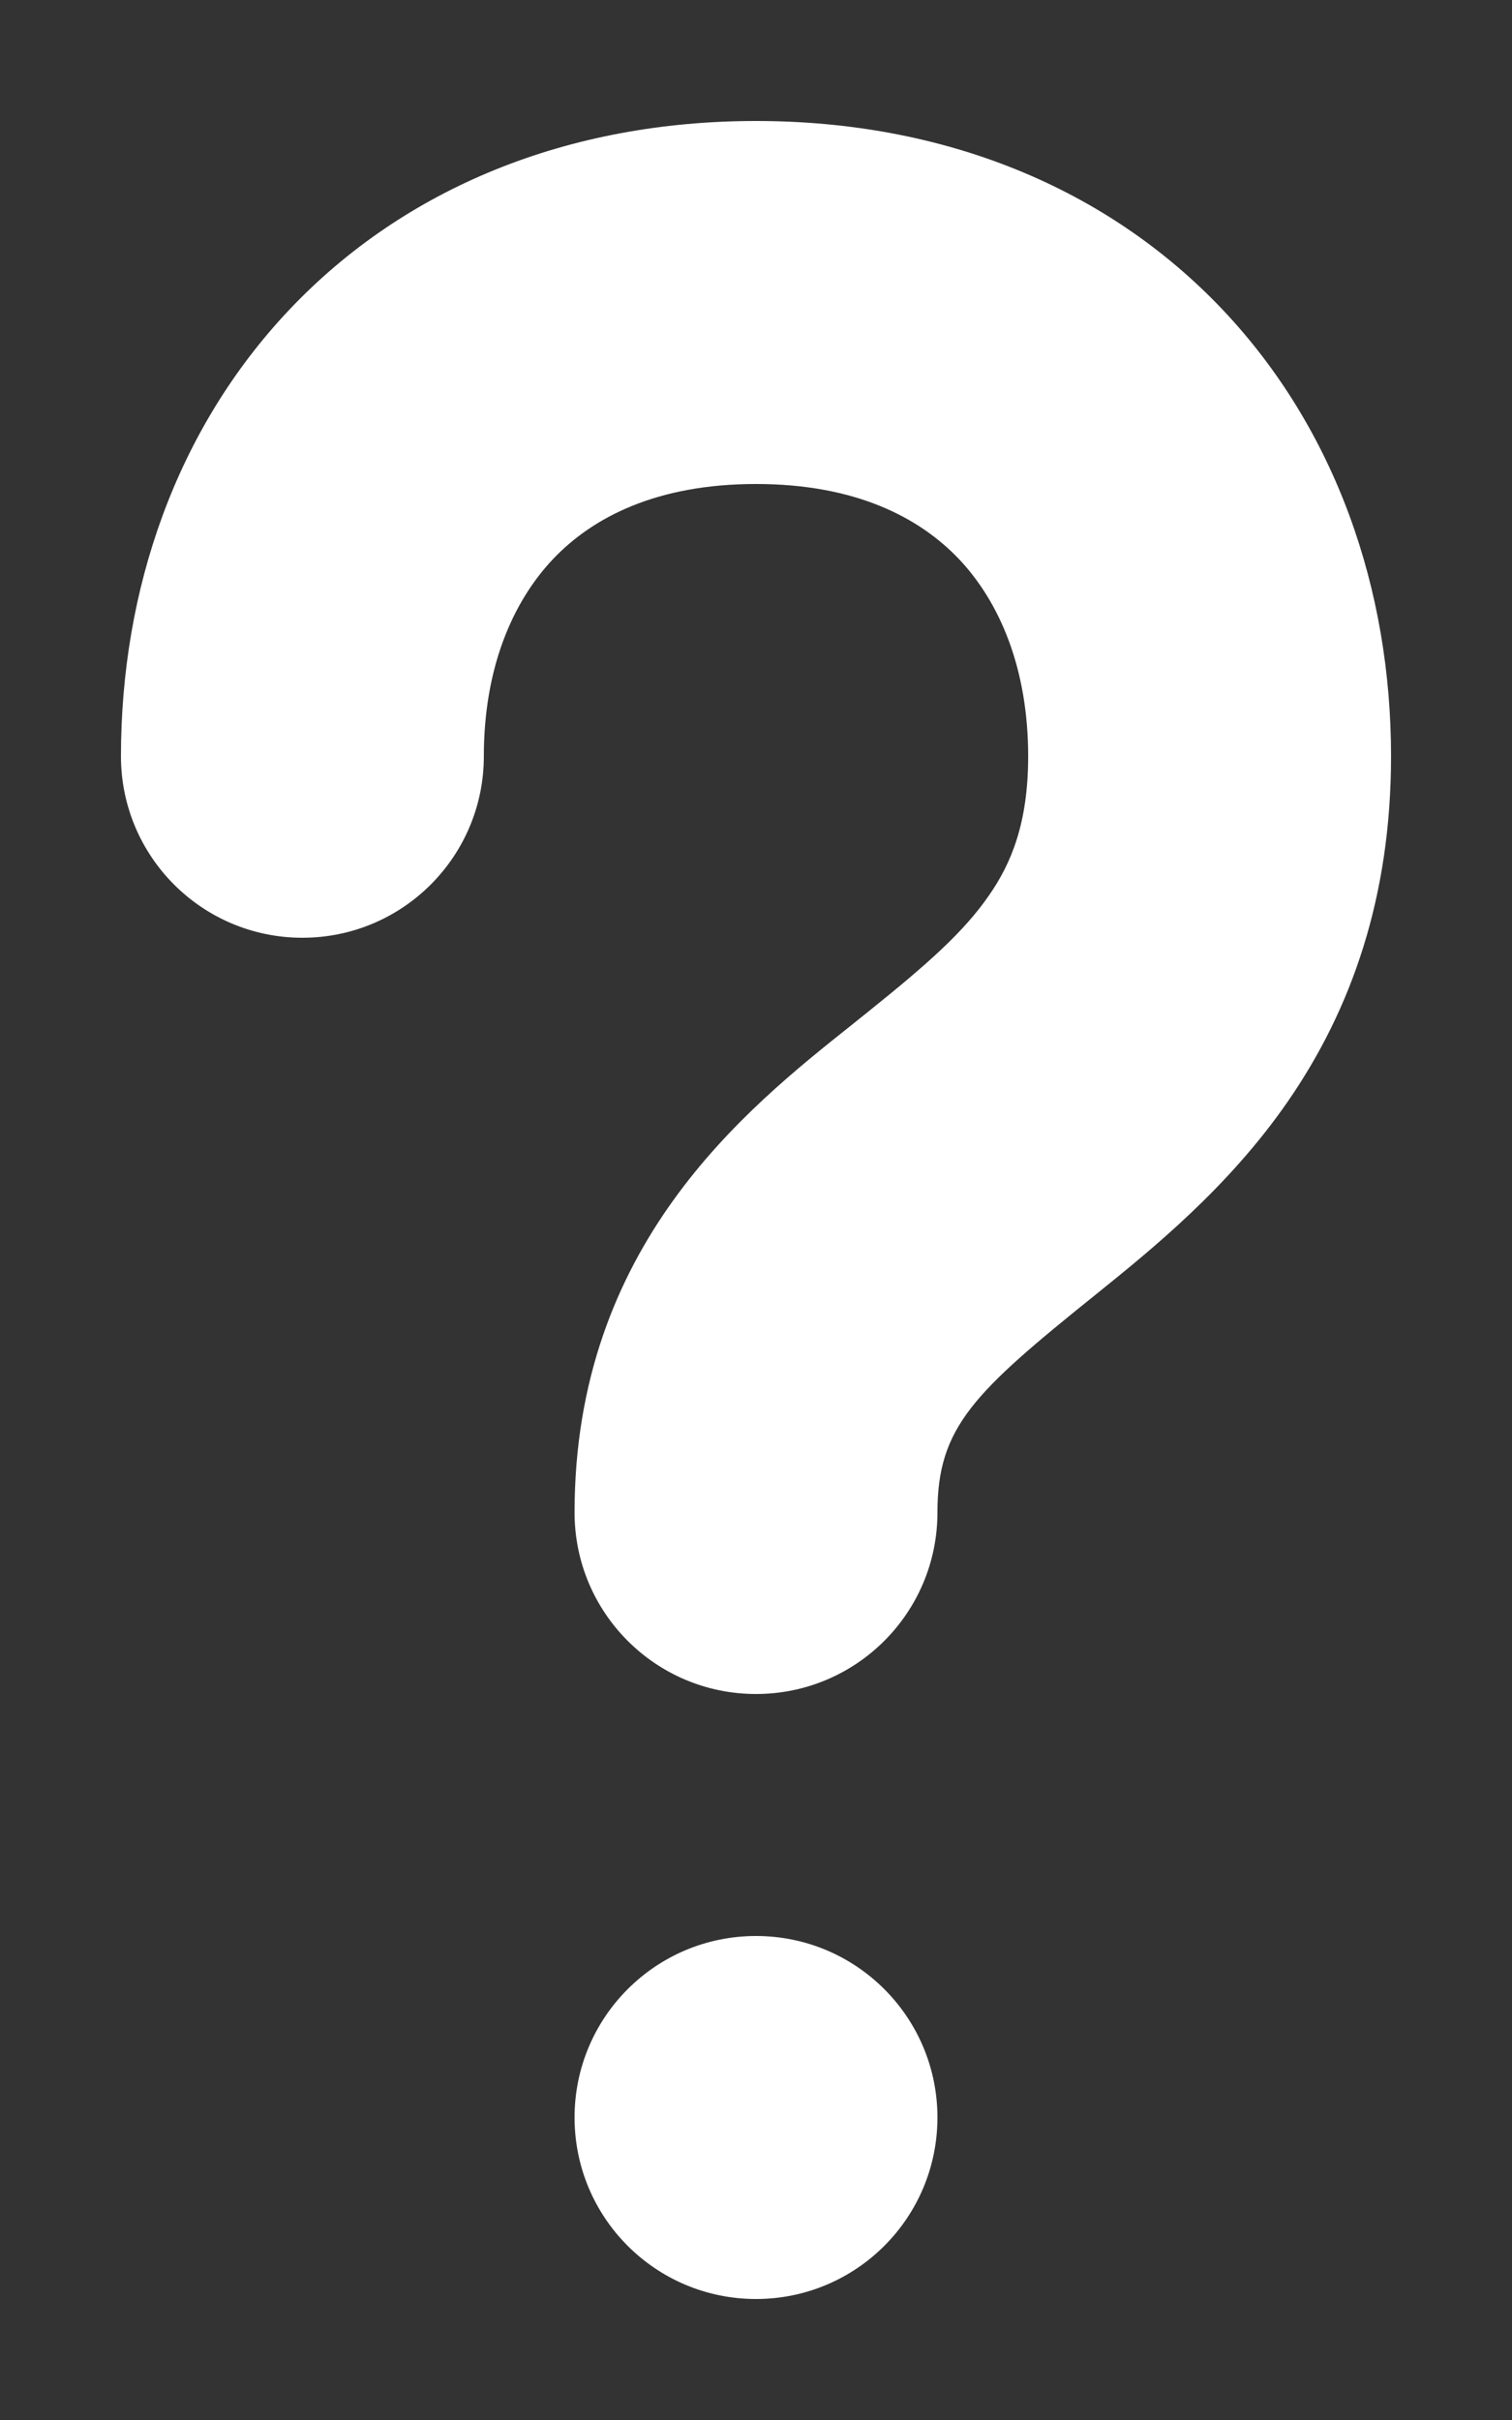 <svg width="10" height="16" viewBox="0 0 10 16" fill="none" xmlns="http://www.w3.org/2000/svg">
<rect x="0" y="0" width="10" height="16" fill="#333333" stroke="none"/>
<path fill-rule="evenodd" clip-rule="evenodd" d="M3.658 3.696C3.387 3.982 3.2 4.422 3.2 5C3.2 5.663 2.663 6.2 2 6.2C1.337 6.2 0.8 5.663 0.8 5C0.8 3.9 1.163 2.839 1.917 2.044C2.68 1.24 3.758 0.8 5 0.8C6.242 0.8 7.319 1.24 8.083 2.044C8.837 2.839 9.2 3.9 9.2 5C9.2 5.931 8.938 6.673 8.519 7.28C8.126 7.85 7.619 8.259 7.252 8.555C6.442 9.206 6.2 9.433 6.2 10C6.2 10.663 5.663 11.2 5 11.2C4.337 11.2 3.8 10.663 3.8 10C3.8 8.235 4.93 7.335 5.636 6.774C5.674 6.743 5.712 6.713 5.748 6.684C6.13 6.377 6.374 6.163 6.543 5.917C6.687 5.709 6.8 5.443 6.8 5C6.8 4.422 6.613 3.982 6.342 3.696C6.08 3.421 5.658 3.2 5 3.2C4.342 3.2 3.919 3.421 3.658 3.696ZM5 15.2C5.663 15.2 6.2 14.663 6.2 14C6.2 13.337 5.663 12.8 5 12.8C4.337 12.8 3.8 13.337 3.8 14C3.8 14.663 4.337 15.2 5 15.2Z" fill="white"/>
</svg>
